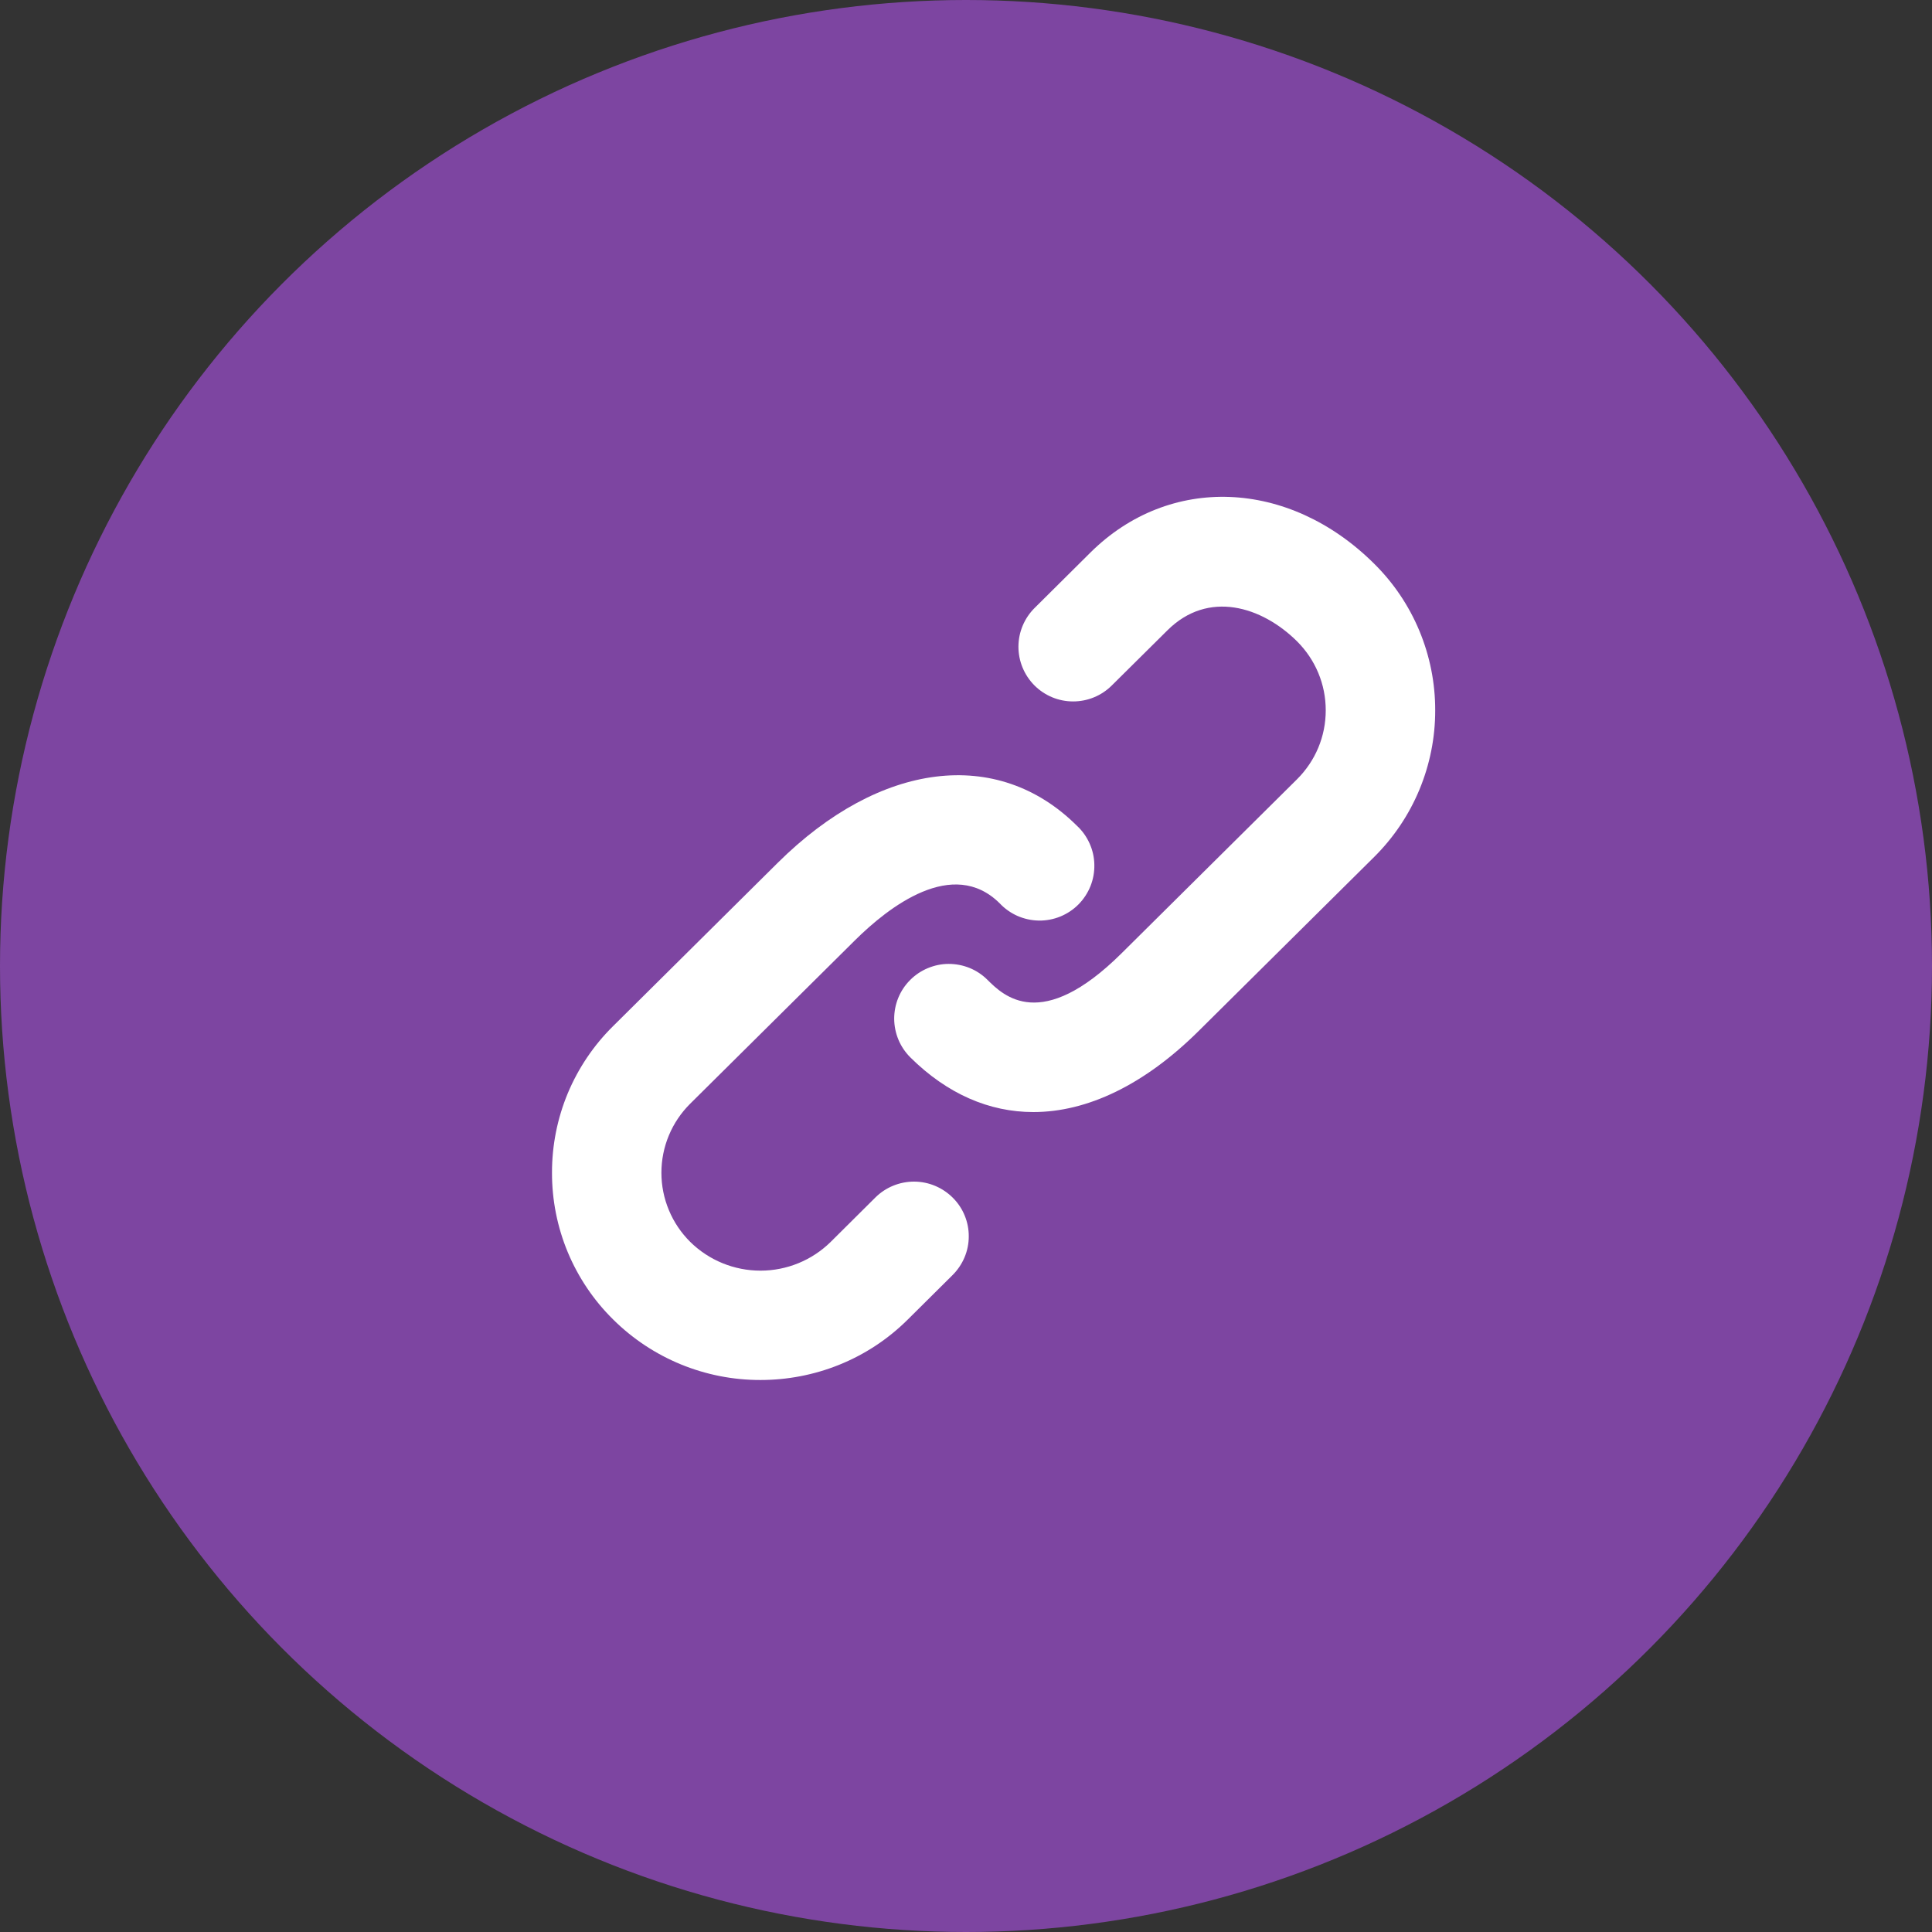 <svg width="35" height="35" viewBox="0 0 35 35" fill="none" xmlns="http://www.w3.org/2000/svg">
<rect x="0" y="0" width="35" height="35" fill="#333333" stroke="none"/>
<circle cx="17.5" cy="17.5" r="17.5" fill="#7D45A1"/>
<path d="M15.859 21.693L15.049 22.498C14.71 22.832 14.253 23.019 13.777 23.019C13.3 23.019 12.843 22.832 12.504 22.498C12.339 22.334 12.207 22.139 12.118 21.924C12.028 21.709 11.982 21.479 11.982 21.246C11.982 21.013 12.028 20.782 12.118 20.567C12.207 20.353 12.339 20.158 12.504 19.994L15.484 17.039C16.101 16.426 17.263 15.524 18.11 16.364C18.201 16.461 18.311 16.539 18.433 16.593C18.555 16.646 18.686 16.675 18.82 16.677C18.953 16.679 19.085 16.654 19.208 16.604C19.332 16.553 19.444 16.479 19.538 16.384C19.631 16.29 19.705 16.177 19.755 16.053C19.804 15.93 19.828 15.797 19.825 15.664C19.823 15.531 19.793 15.399 19.738 15.278C19.683 15.156 19.605 15.047 19.507 14.957C18.069 13.529 15.941 13.793 14.088 15.632L11.108 18.588C10.756 18.935 10.477 19.349 10.286 19.805C10.096 20.262 9.999 20.751 10 21.246C9.999 21.74 10.096 22.23 10.286 22.686C10.477 23.143 10.756 23.557 11.108 23.904C11.818 24.608 12.777 25.002 13.777 25C14.744 25 15.711 24.635 16.446 23.904L17.257 23.099C17.349 23.007 17.423 22.898 17.473 22.779C17.524 22.659 17.55 22.53 17.55 22.4C17.551 22.27 17.526 22.141 17.476 22.02C17.427 21.9 17.354 21.791 17.262 21.699C17.076 21.513 16.825 21.407 16.562 21.406C16.299 21.405 16.046 21.508 15.859 21.693ZM24.891 10.209C23.344 8.675 21.182 8.592 19.752 10.012L18.743 11.014C18.557 11.199 18.451 11.45 18.45 11.713C18.449 11.976 18.553 12.228 18.738 12.415C18.923 12.601 19.175 12.707 19.438 12.707C19.7 12.708 19.953 12.605 20.139 12.42L21.149 11.419C21.889 10.683 22.86 10.988 23.495 11.616C23.831 11.951 24.017 12.395 24.017 12.868C24.017 13.341 23.831 13.785 23.495 14.119L20.315 17.273C18.861 18.714 18.179 18.039 17.888 17.75C17.796 17.658 17.686 17.585 17.566 17.536C17.445 17.487 17.317 17.462 17.186 17.462C17.056 17.462 16.928 17.489 16.808 17.539C16.688 17.589 16.579 17.662 16.487 17.755C16.395 17.847 16.323 17.956 16.273 18.077C16.224 18.197 16.199 18.326 16.199 18.456C16.2 18.586 16.226 18.715 16.276 18.835C16.326 18.955 16.4 19.064 16.492 19.156C17.16 19.818 17.922 20.146 18.72 20.146C19.697 20.146 20.73 19.654 21.713 18.679L24.893 15.526C25.244 15.178 25.523 14.764 25.713 14.308C25.903 13.851 26.001 13.362 26 12.868C26.001 12.373 25.903 11.883 25.713 11.427C25.523 10.97 25.243 10.556 24.891 10.209Z" fill="white"/>
</svg>
